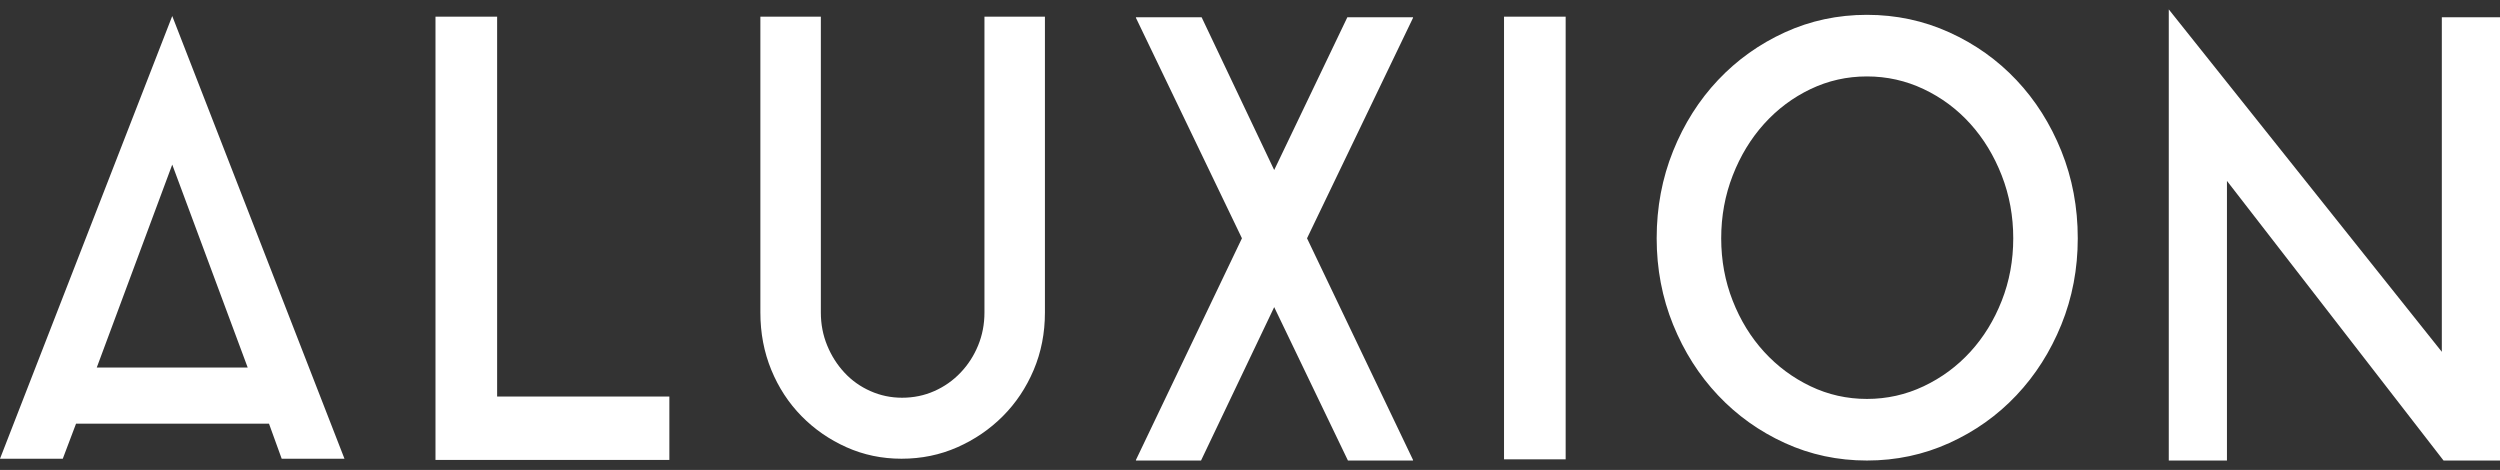 <svg width="133" height="25" viewBox="0 0 133 25" fill="none" xmlns="http://www.w3.org/2000/svg">
  <rect x="0" y="0" width="133" height="25" fill="#333333" stroke="none"/>
  <path d="M0 24.404L9.163 0.853L18.326 24.404H14.986L14.311 22.54H4.045L3.34 24.404H0ZM5.148 19.552H13.177L9.163 8.757L5.148 19.552ZM26.447 0.886V21.094H35.61V24.468H23.168V0.886H26.447ZM52.373 0.886H55.59V16.628C55.59 17.721 55.391 18.738 54.993 19.681C54.594 20.623 54.048 21.442 53.353 22.139C52.659 22.835 51.852 23.386 50.932 23.793C50.013 24.2 49.022 24.404 47.96 24.404C46.918 24.404 45.942 24.2 45.033 23.793C44.124 23.386 43.327 22.835 42.643 22.139C41.958 21.442 41.422 20.623 41.034 19.681C40.646 18.738 40.452 17.721 40.452 16.628V0.886H43.669V16.628C43.669 17.25 43.782 17.833 44.007 18.38C44.231 18.926 44.538 19.408 44.926 19.825C45.314 20.243 45.774 20.57 46.305 20.805C46.836 21.041 47.398 21.159 47.99 21.159C48.603 21.159 49.175 21.041 49.706 20.805C50.238 20.57 50.702 20.243 51.101 19.825C51.499 19.408 51.811 18.926 52.035 18.38C52.26 17.833 52.373 17.25 52.373 16.628V0.886ZM71.679 0.918H75.173V0.95L69.534 12.677L75.173 24.468V24.5H71.71L67.787 16.339L63.895 24.5H60.432V24.468L66.071 12.677L60.432 0.95V0.918H63.926L67.787 9.046L71.679 0.918ZM80.014 24.436V0.886H83.293V24.436H80.014ZM99.321 0.789C100.874 0.789 102.334 1.1 103.703 1.721C105.072 2.342 106.262 3.188 107.273 4.259C108.285 5.33 109.081 6.588 109.664 8.034C110.246 9.48 110.537 11.027 110.537 12.677C110.537 14.305 110.246 15.836 109.664 17.271C109.081 18.706 108.285 19.959 107.273 21.03C106.262 22.101 105.072 22.947 103.703 23.568C102.334 24.189 100.874 24.5 99.321 24.5C97.768 24.5 96.313 24.189 94.954 23.568C93.595 22.947 92.41 22.101 91.399 21.03C90.388 19.959 89.591 18.706 89.009 17.271C88.427 15.836 88.135 14.305 88.135 12.677C88.135 11.027 88.427 9.48 89.009 8.034C89.591 6.588 90.388 5.33 91.399 4.259C92.41 3.188 93.595 2.342 94.954 1.721C96.313 1.1 97.768 0.789 99.321 0.789ZM99.321 21.223C100.383 21.223 101.39 20.998 102.34 20.548C103.29 20.098 104.117 19.488 104.822 18.717C105.527 17.946 106.083 17.041 106.492 16.002C106.901 14.963 107.105 13.855 107.105 12.677C107.105 11.499 106.901 10.385 106.492 9.335C106.083 8.286 105.527 7.37 104.822 6.588C104.117 5.807 103.29 5.191 102.34 4.741C101.39 4.291 100.383 4.066 99.321 4.066C98.259 4.066 97.257 4.291 96.318 4.741C95.378 5.191 94.556 5.807 93.851 6.588C93.146 7.37 92.589 8.286 92.181 9.335C91.772 10.385 91.568 11.499 91.568 12.677C91.568 13.855 91.772 14.963 92.181 16.002C92.589 17.041 93.146 17.946 93.851 18.717C94.556 19.488 95.378 20.098 96.318 20.548C97.257 20.998 98.259 21.223 99.321 21.223ZM118.474 9.624V24.5H115.379V0.5L129.905 18.717V0.918H133V24.5H129.997L118.474 9.624Z" 
  fill="white"/>
</svg>
